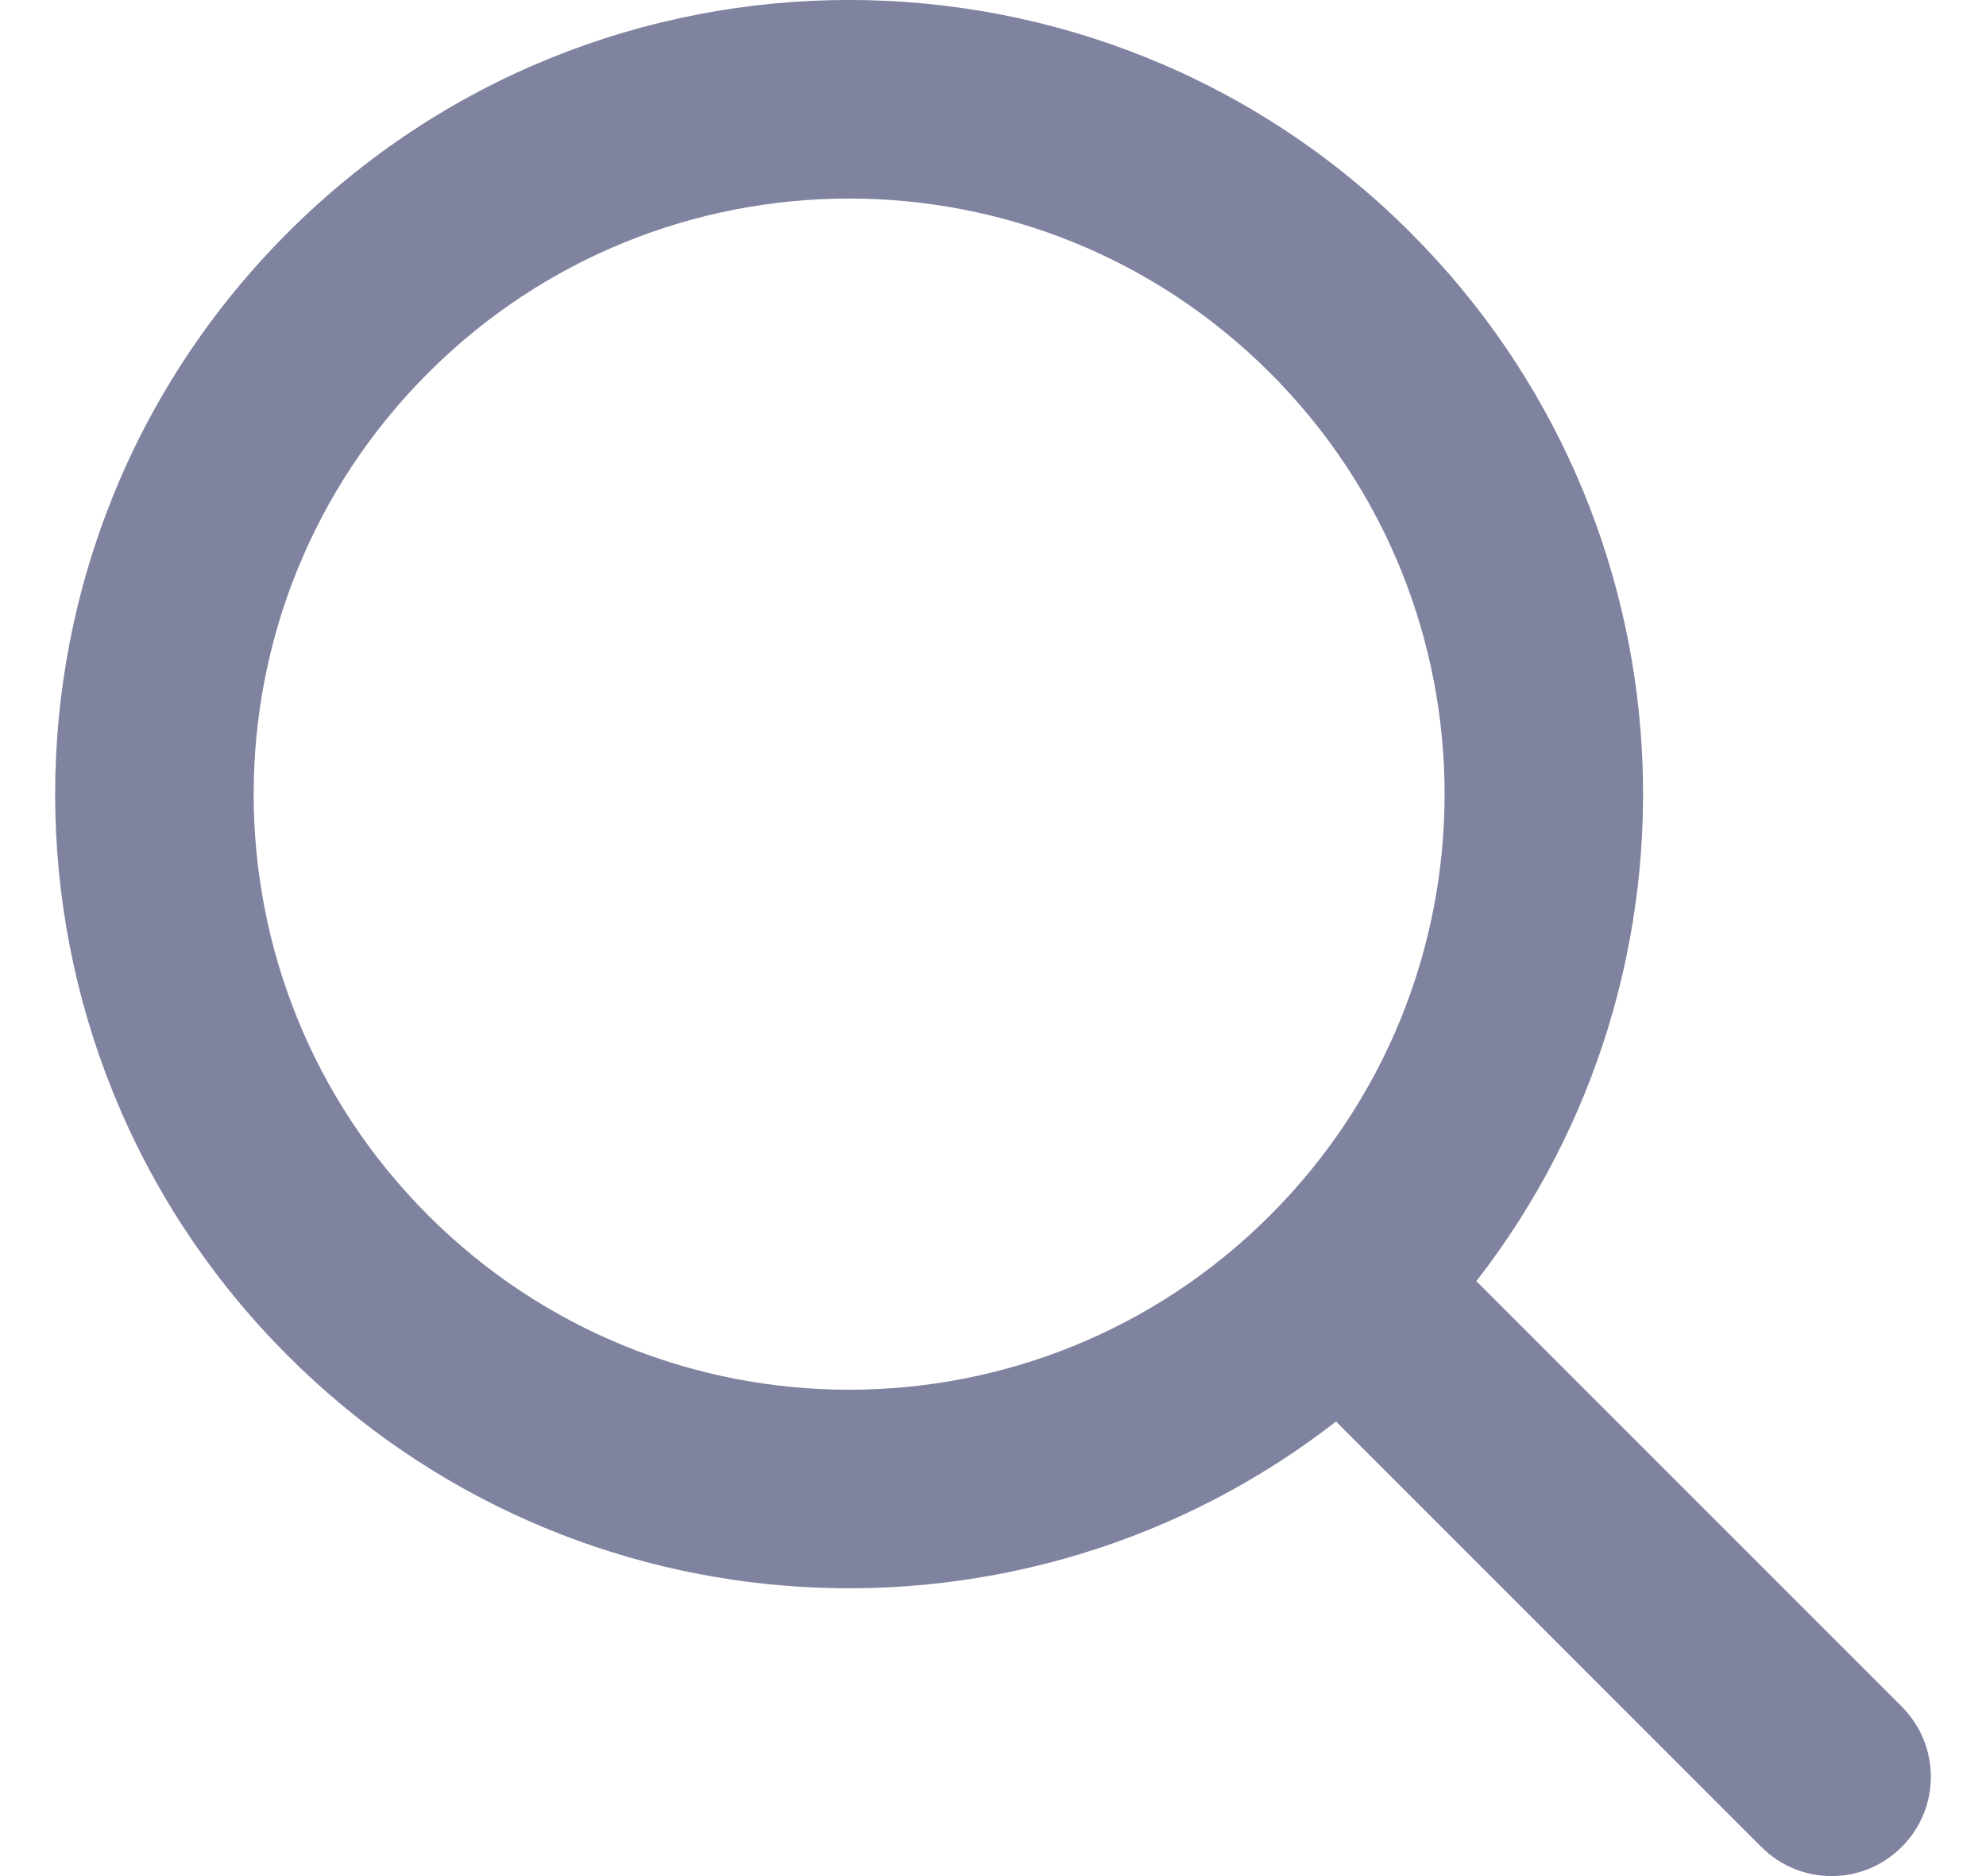 <svg width="18" height="17" viewBox="0 0 18 17" fill="none" xmlns="http://www.w3.org/2000/svg">
<path fill-rule="evenodd" clip-rule="evenodd" d="M13.38 11.61C15.578 8.787 15.38 4.703 12.784 2.108C9.974 -0.703 5.418 -0.703 2.608 2.108C-0.203 4.918 -0.203 9.474 2.608 12.284C5.203 14.88 9.287 15.078 12.11 12.88C12.122 12.894 12.135 12.907 12.148 12.92L15.964 16.736C16.316 17.088 16.885 17.088 17.236 16.736C17.588 16.385 17.588 15.816 17.236 15.464L13.42 11.648C13.407 11.635 13.394 11.622 13.38 11.61ZM11.512 3.38C13.62 5.487 13.62 8.905 11.512 11.012C9.405 13.12 5.987 13.12 3.88 11.012C1.772 8.905 1.772 5.487 3.88 3.38C5.987 1.272 9.405 1.272 11.512 3.38Z" fill="#80839F"/>
</svg>
